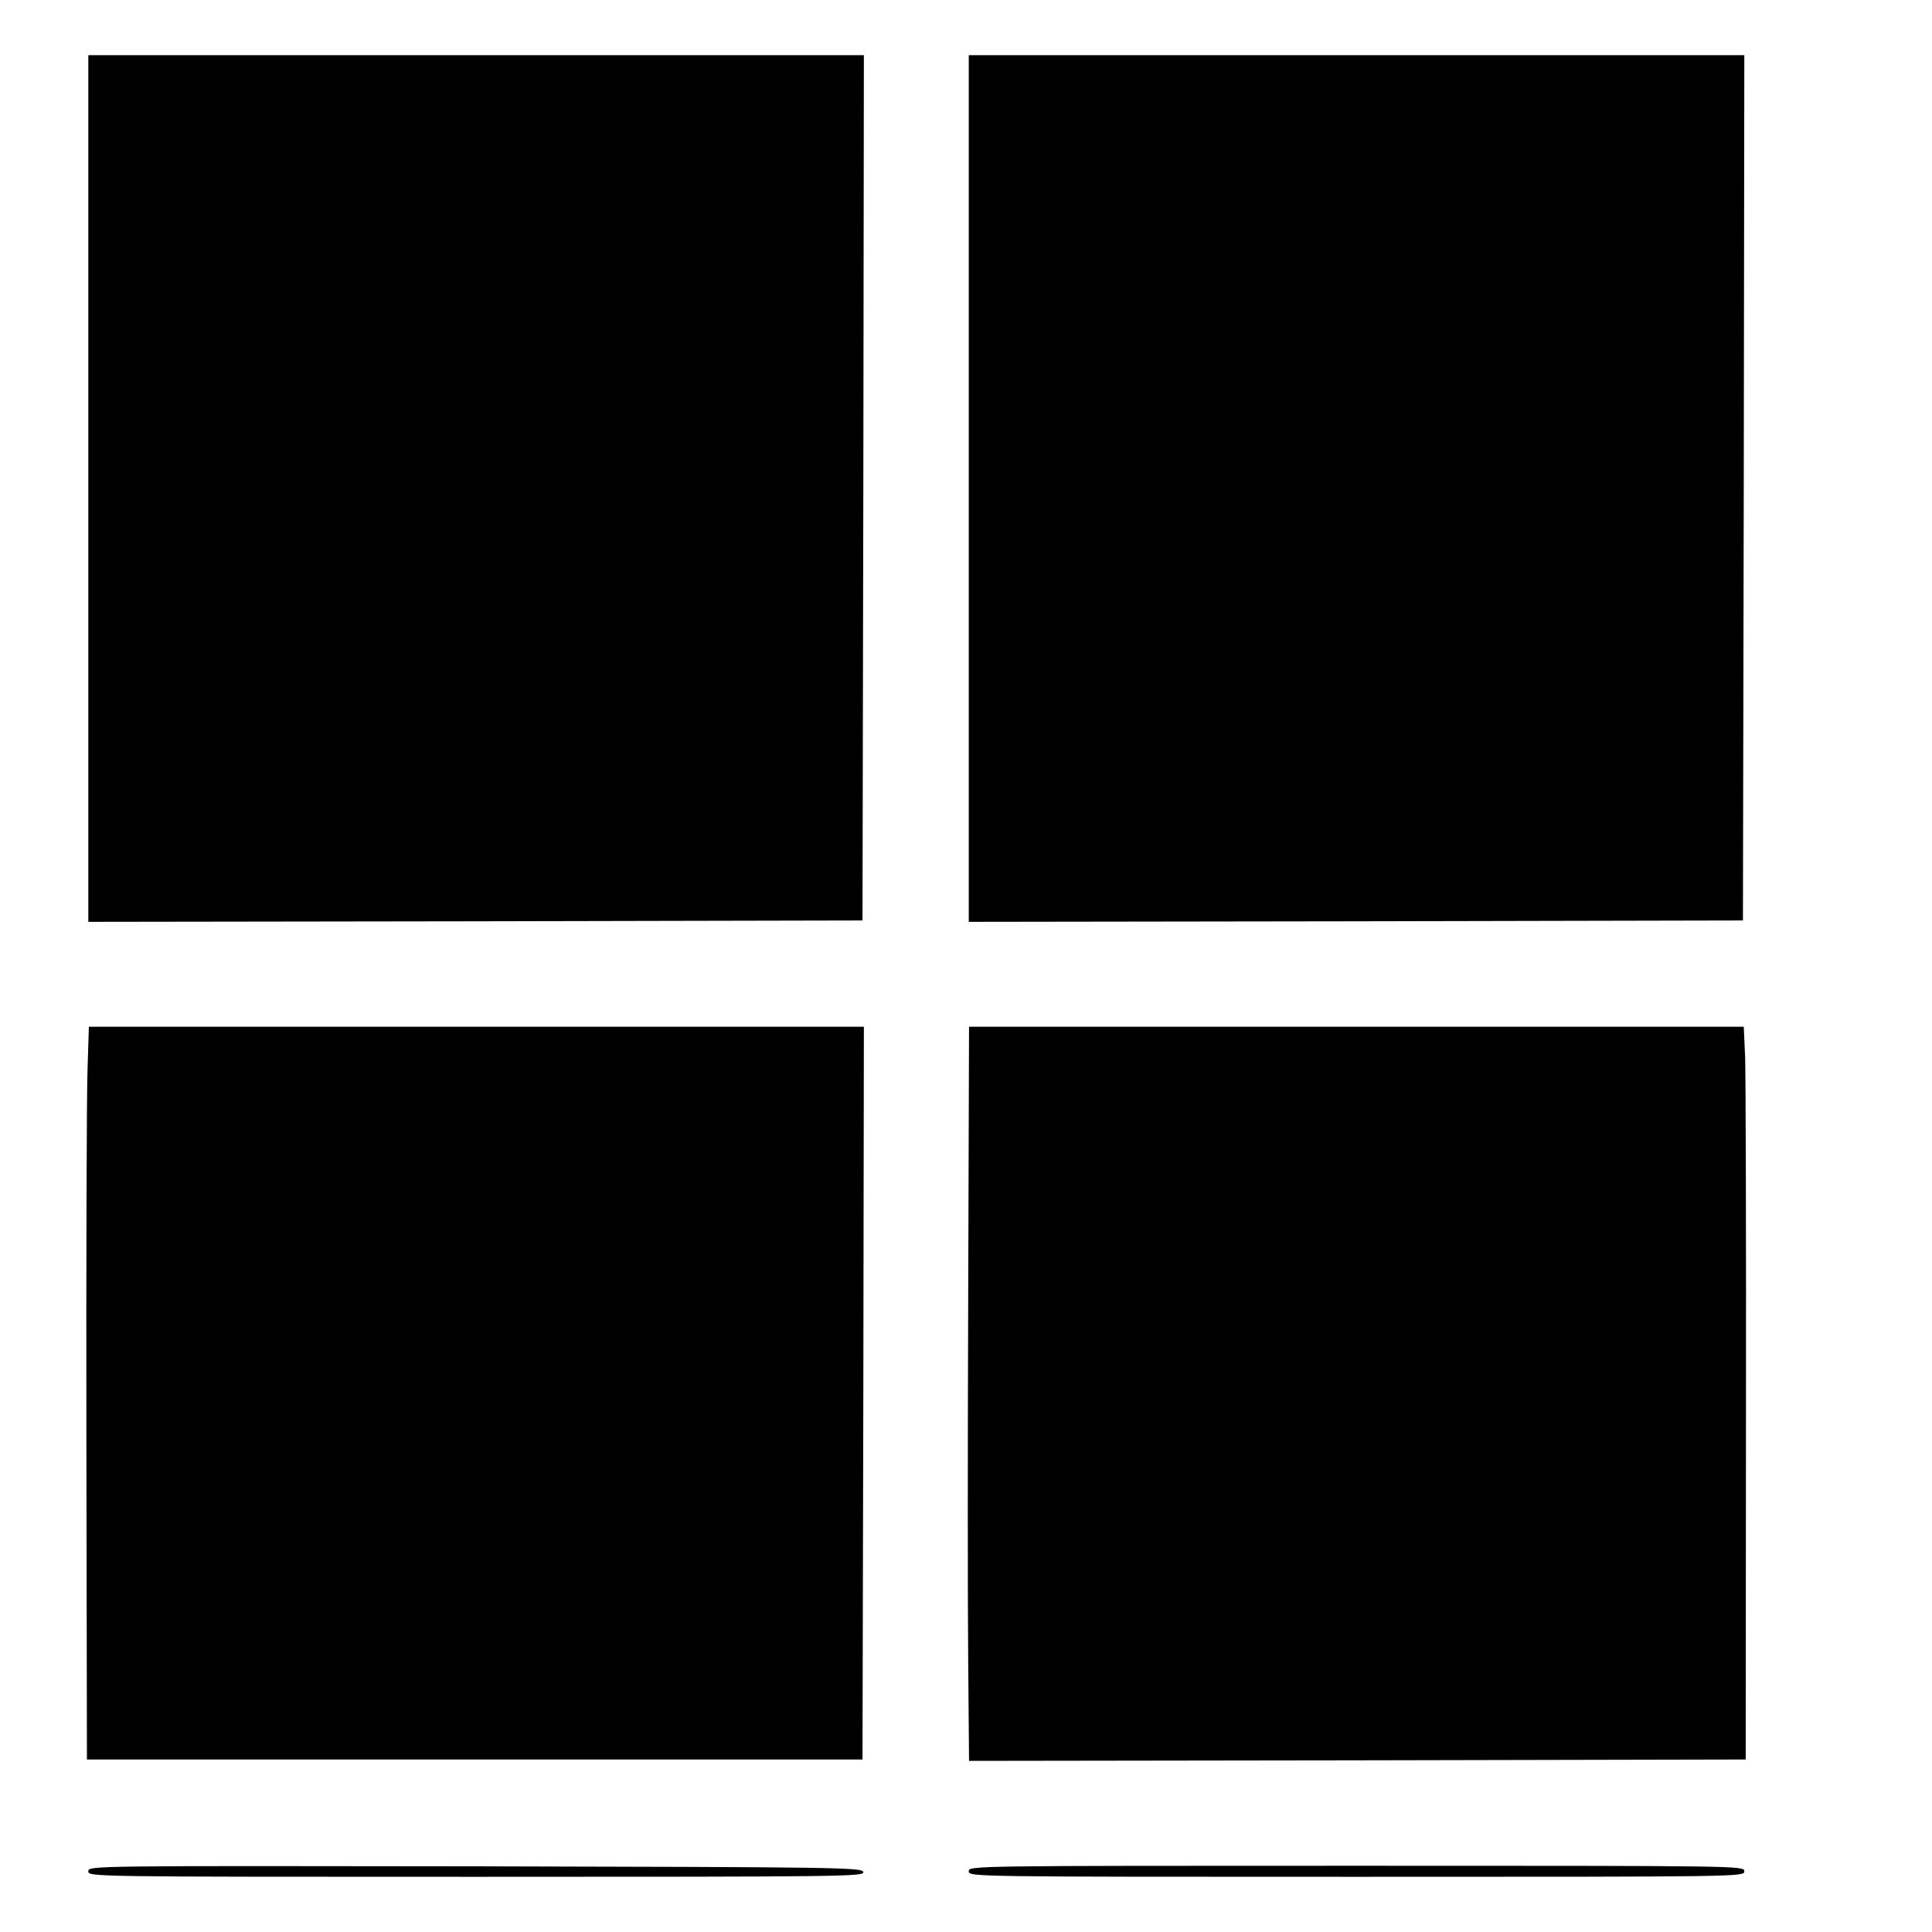 <?xml version="1.0" standalone="no"?>
<!DOCTYPE svg PUBLIC "-//W3C//DTD SVG 20010904//EN"
 "http://www.w3.org/TR/2001/REC-SVG-20010904/DTD/svg10.dtd">
<svg version="1.0" xmlns="http://www.w3.org/2000/svg"
 width="700pt" height="700pt" viewBox="0 0 700 700"
 preserveAspectRatio="xMidYMid meet">
<g transform="translate(0,700) scale(0.1,-0.1)"
fill="#000000" stroke="none">
<path d="M320 5230 l0 -1570 1403 2 1402 3 3 1568 2 1567 -1405 0 -1405 0 0
-1570z"/>
<path d="M3510 5230 l0 -1570 1403 2 1402 3 3 1568 2 1567 -1405 0 -1405 0 0
-1570z"/>
<path d="M317 3118 c-3 -90 -5 -687 -4 -1328 l2 -1165 1405 0 1405 0 3 1328 2
1327 -1404 0 -1404 0 -5 -162z"/>
<path d="M3508 2308 c-2 -535 -2 -1134 0 -1331 l3 -357 1407 2 1407 3 1 1215
c1 668 -1 1266 -3 1328 l-5 112 -1403 0 -1404 0 -3 -972z"/>
<path d="M320 220 c0 -20 6 -20 1406 -20 1333 0 1405 1 1402 17 -3 17 -79 18
-1406 21 -1397 2 -1402 2 -1402 -18z"/>
<path d="M3510 220 c0 -20 7 -20 1405 -20 1398 0 1405 0 1405 20 0 20 -7 20
-1405 20 -1398 0 -1405 0 -1405 -20z"/>
</g>
</svg>
